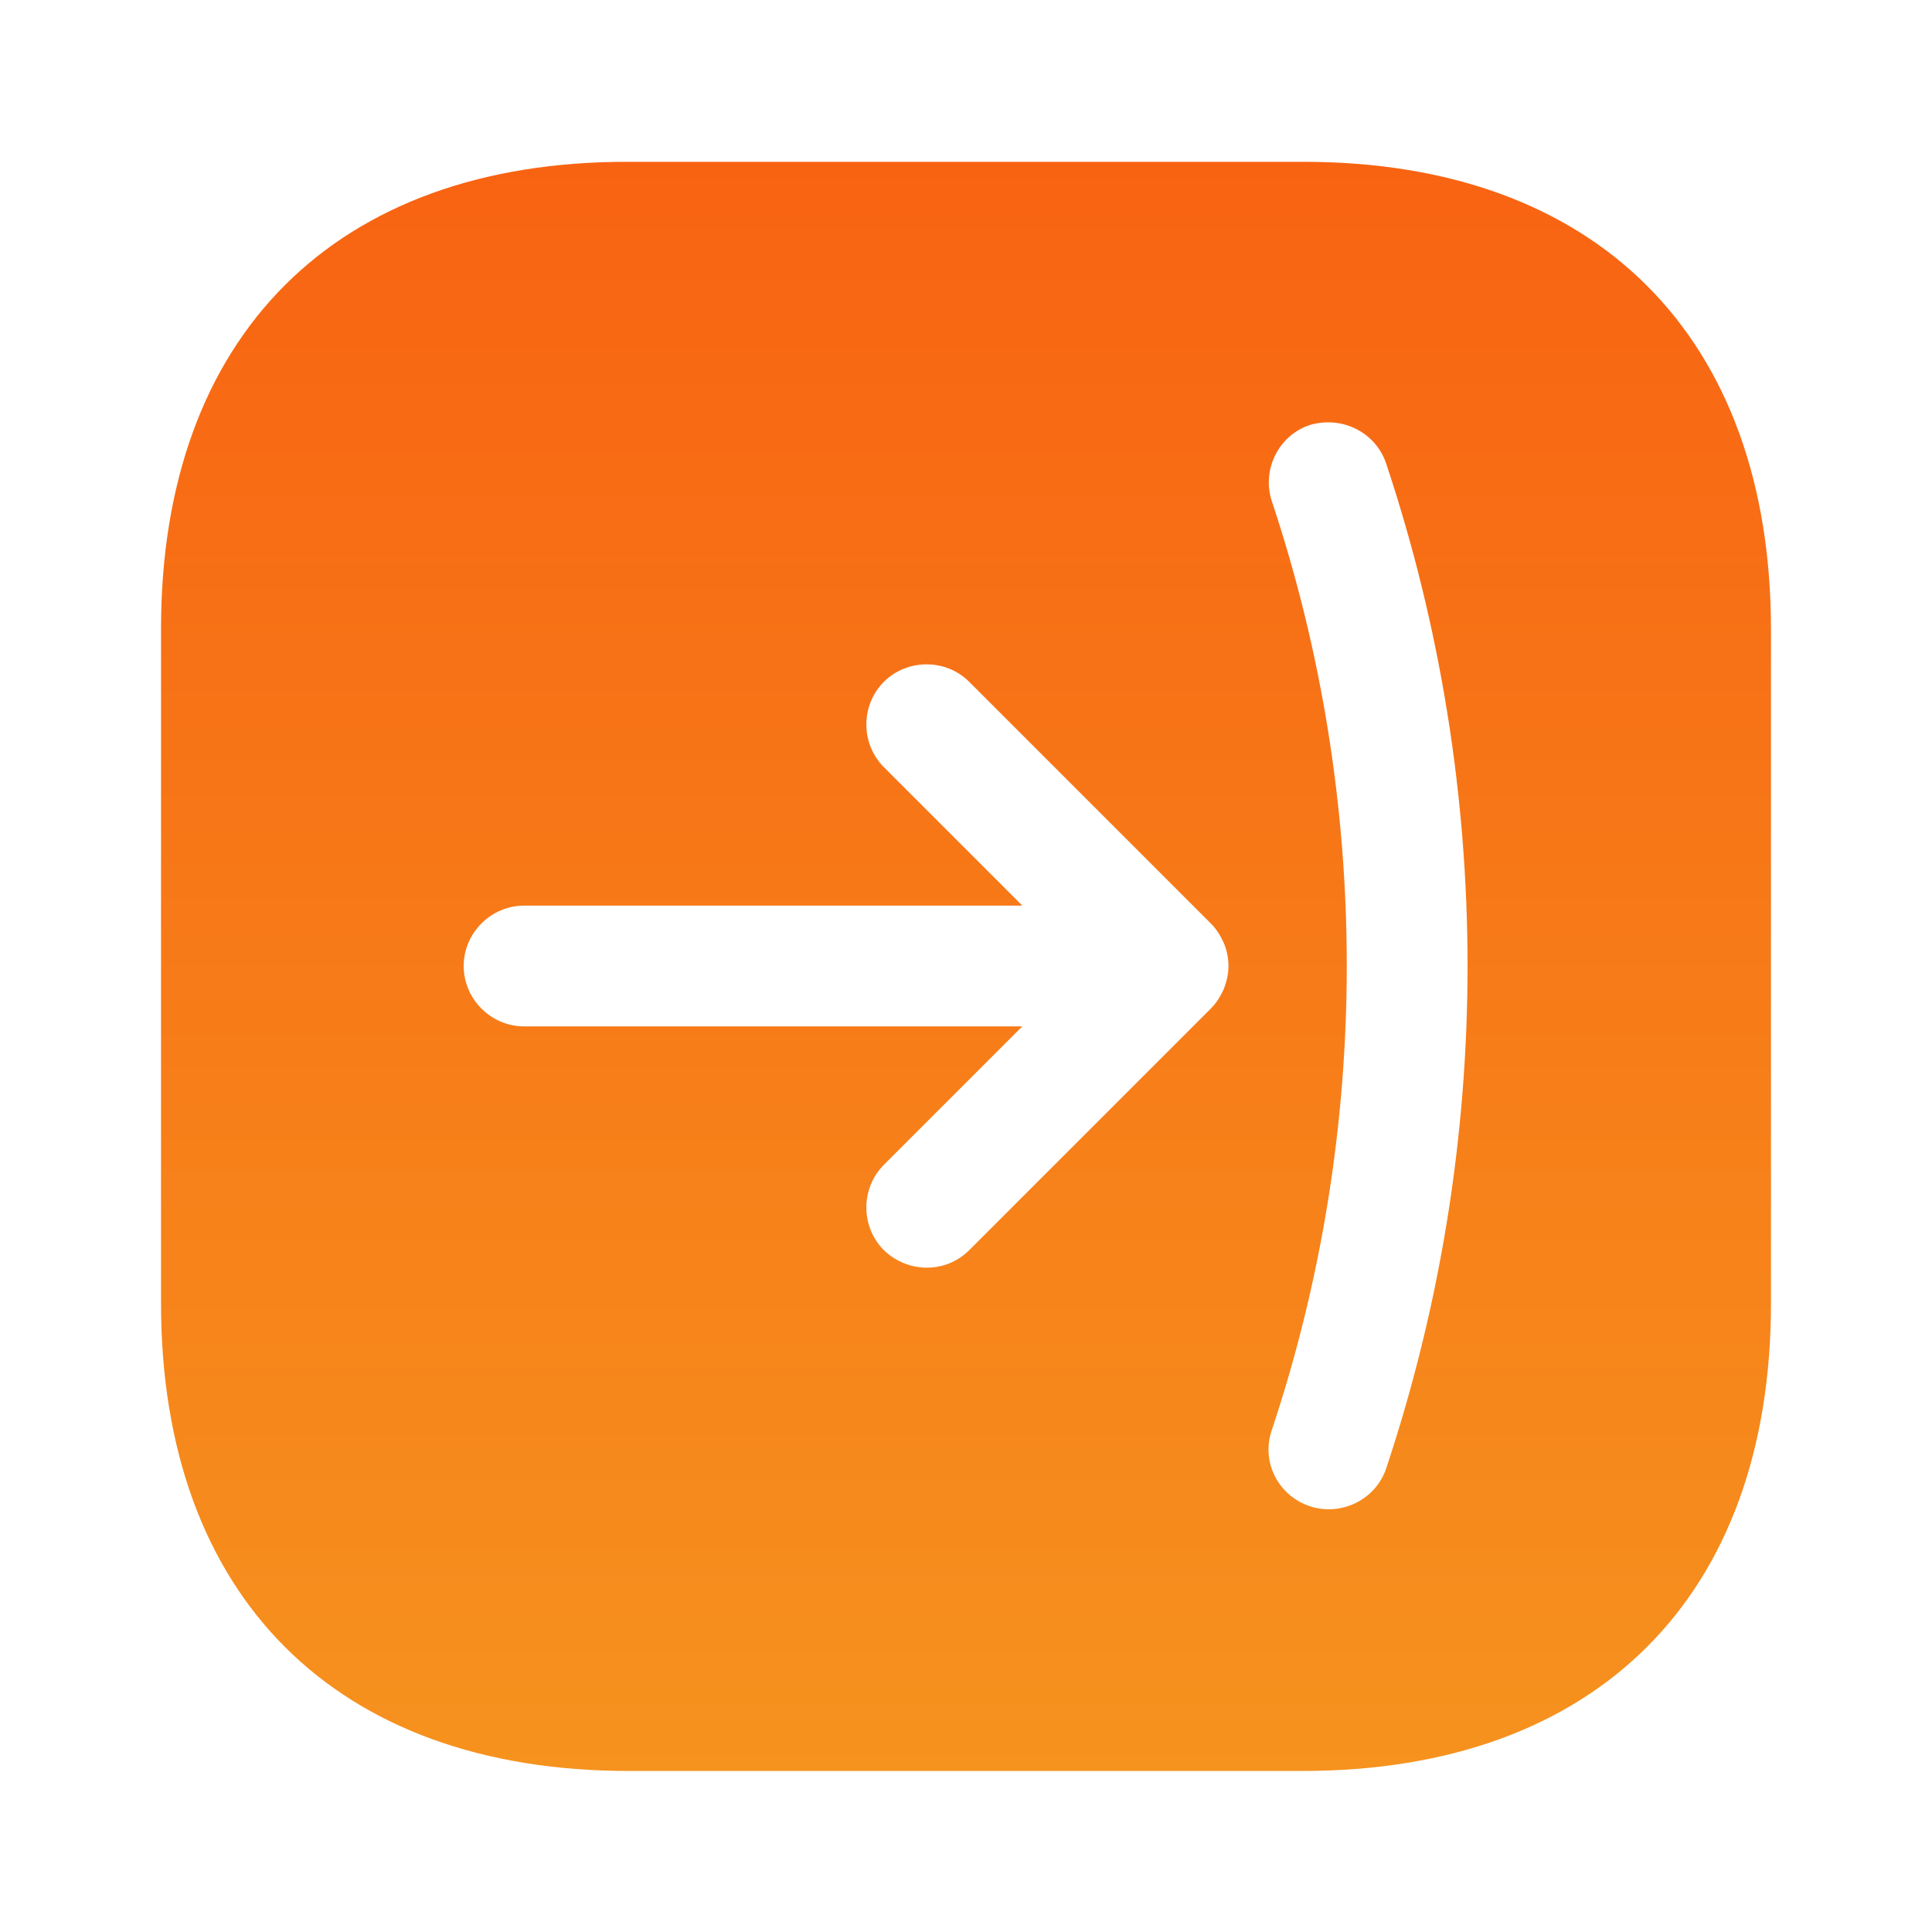 <svg width="20" height="20" viewBox="0 0 20 20" fill="none" xmlns="http://www.w3.org/2000/svg">
<defs>
<linearGradient id="paint0_linear_183:5267" x1="9.999" y1="18.333" x2="9.999" y2="1.675" gradientUnits="userSpaceOnUse">
<stop stop-color="#F6921E"/>
<stop offset="1" stop-color="#F86312"/>
</linearGradient>
</defs>
<path d="M1.667 6.508L1.667 13.492C1.667 16.525 3.475 18.333 6.508 18.333L13.483 18.333C16.525 18.333 18.333 16.525 18.333 13.492L18.333 6.517C18.333 3.483 16.525 1.675 13.492 1.675L6.508 1.675C3.475 1.667 1.667 3.475 1.667 6.508ZM9.15 12.942C8.908 12.7 8.908 12.3 9.15 12.058L10.583 10.625L5.425 10.625C5.083 10.625 4.8 10.342 4.8 10C4.8 9.658 5.083 9.375 5.425 9.375L10.583 9.375L9.15 7.942C8.908 7.7 8.908 7.3 9.15 7.058C9.392 6.817 9.792 6.817 10.033 7.058L12.533 9.558C12.592 9.617 12.633 9.683 12.667 9.758C12.7 9.833 12.717 9.917 12.717 10C12.717 10.083 12.7 10.158 12.667 10.242C12.633 10.317 12.592 10.383 12.533 10.442L10.033 12.942C9.792 13.183 9.4 13.183 9.15 12.942ZM14.35 4.8C14.908 6.475 15.192 8.233 15.192 10C15.192 11.767 14.908 13.525 14.35 15.2C14.242 15.525 13.883 15.7 13.558 15.592C13.233 15.483 13.05 15.133 13.167 14.8C14.2 11.7 14.2 8.292 13.167 5.192C13.058 4.867 13.233 4.508 13.558 4.4C13.892 4.3 14.242 4.475 14.35 4.8Z" fill="url(#paint0_linear_183:5267)"/>

</svg>
